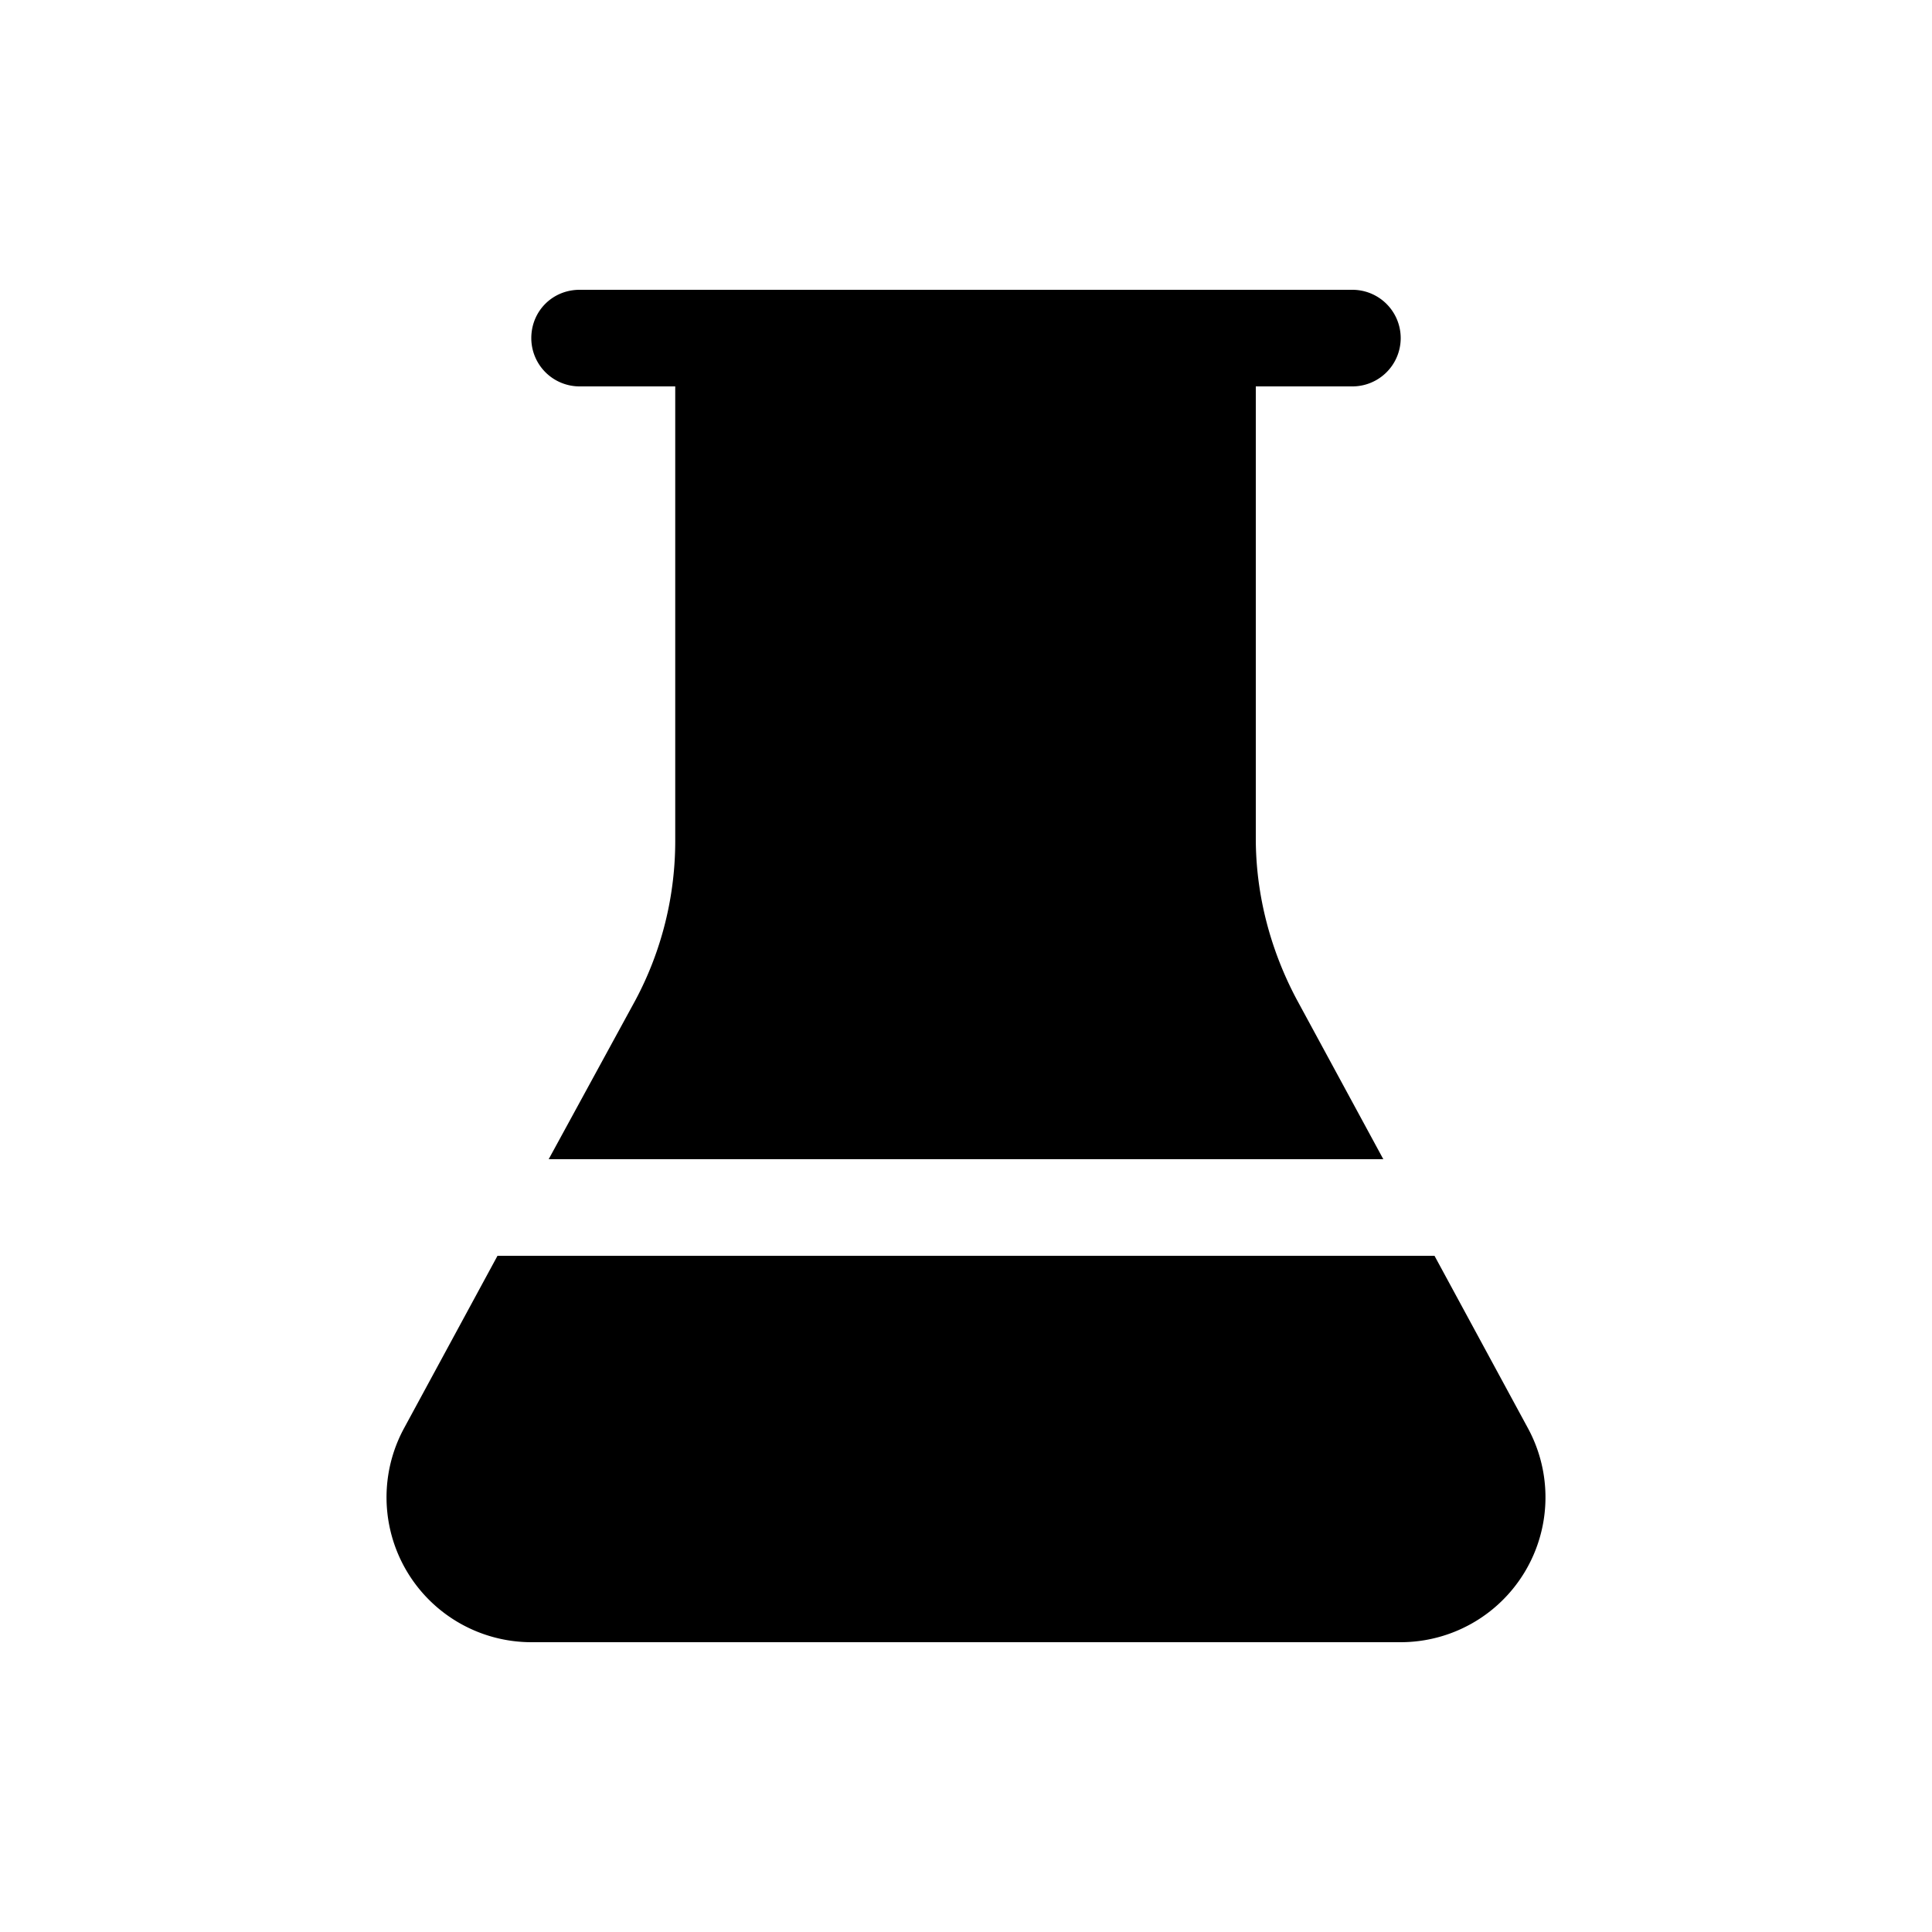 <svg width="20" height="20" viewBox="0 0 20 20" xmlns="http://www.w3.org/2000/svg"><path d="M5.5 3.5c0-.28.22-.5.5-.5h8a.5.5 0 0 1 0 1h-1v4.68c0 .58.15 1.15.42 1.66l.9 1.66H5.68l.9-1.65a3.5 3.5 0 0 0 .41-1.66V4H6a.5.5 0 0 1-.5-.5ZM5.15 13l-.97 1.79A1.5 1.5 0 0 0 5.5 17h9a1.5 1.5 0 0 0 1.32-2.21L14.85 13h-9.7Z"/></svg>